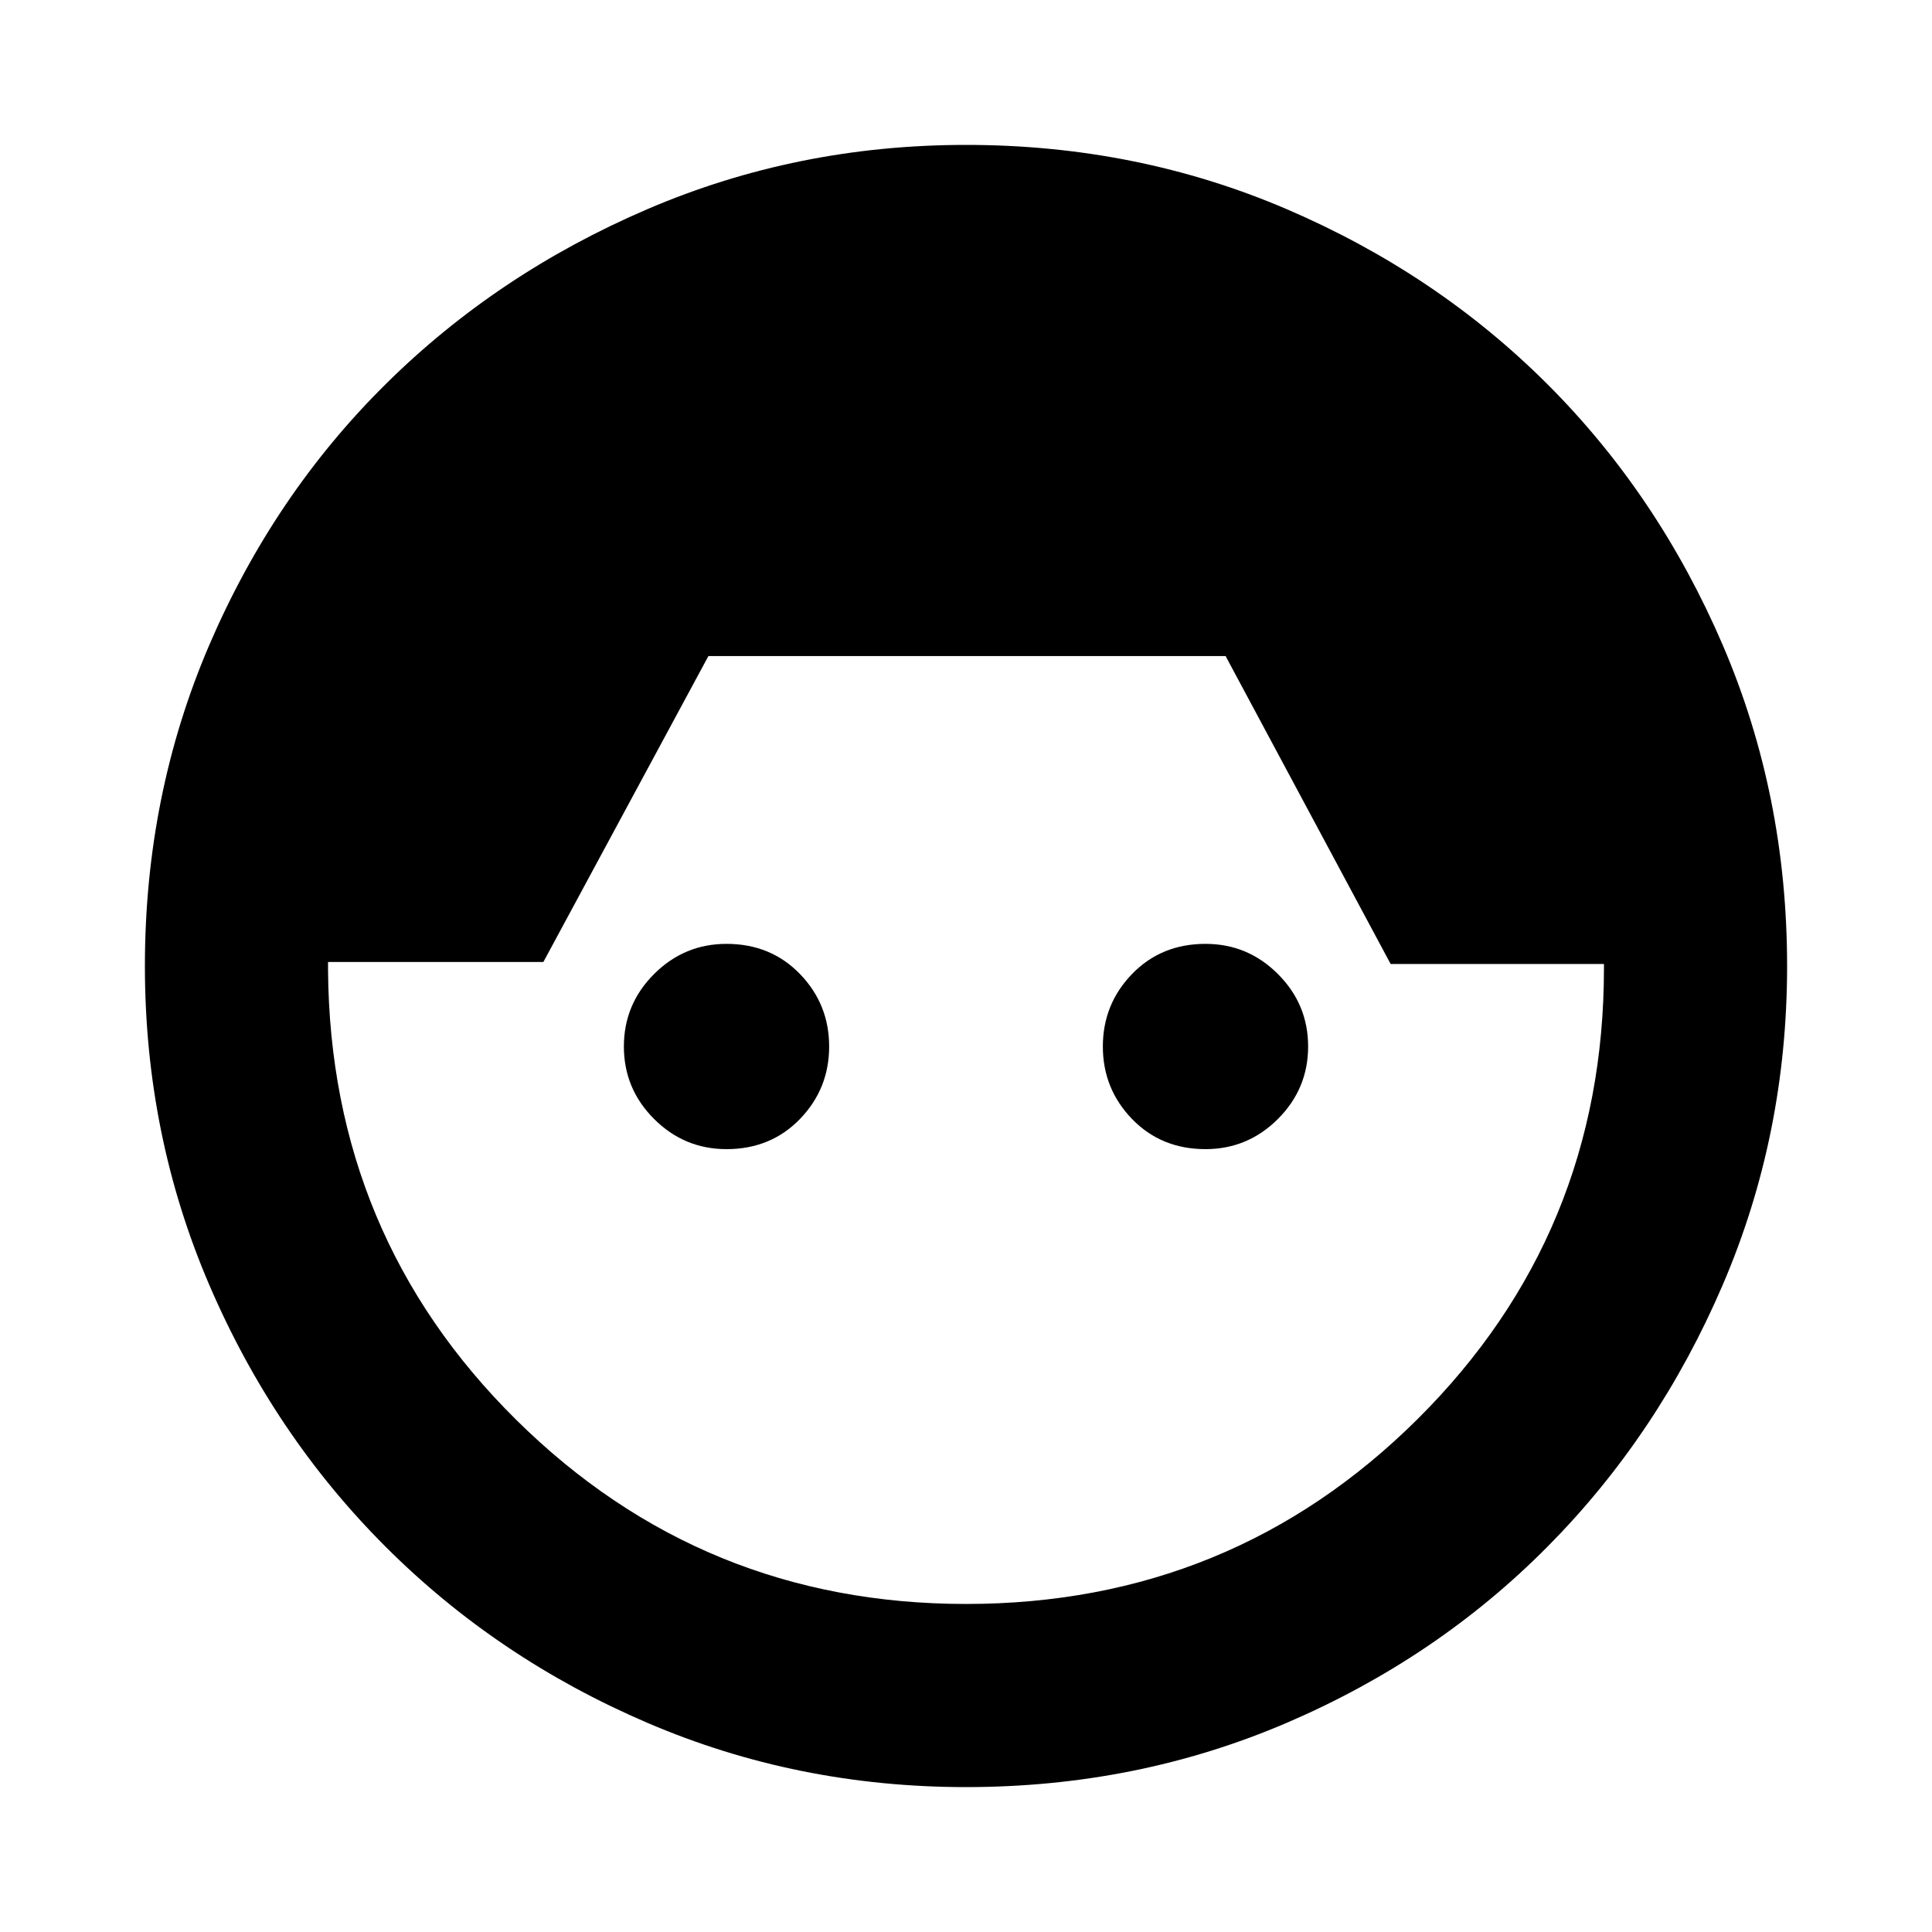 <svg xmlns="http://www.w3.org/2000/svg" height="24" width="24"><path d="M12 22.2q-2.1 0-3.962-.8-1.863-.8-3.25-2.188Q3.4 17.825 2.6 15.962 1.8 14.1 1.8 12q0-2.125.8-3.988.8-1.862 2.188-3.237Q6.175 3.4 8.038 2.6 9.9 1.8 12 1.8q2.125 0 3.988.8 1.862.8 3.237 2.175Q20.6 6.15 21.4 8.012q.8 1.863.8 3.988 0 2.1-.8 3.962-.8 1.863-2.175 3.25Q17.85 20.6 15.988 21.4q-1.863.8-3.988.8Zm0-2.275q3.3 0 5.613-2.3 2.312-2.3 2.312-5.6v-.05h-2.65l-2.05-3.825H8.8l-2.05 3.8H4.075v.1q.025 3.3 2.337 5.587Q8.725 19.925 12 19.925Zm-2.975-5.65q-.525 0-.9-.375T7.75 13q0-.525.375-.9t.9-.375q.55 0 .913.375.362.375.362.9t-.362.9q-.363.375-.913.375Zm5.95 0q-.55 0-.913-.375-.362-.375-.362-.9t.362-.9q.363-.375.913-.375.525 0 .9.375t.375.9q0 .525-.375.9t-.9.375Z"/></svg>